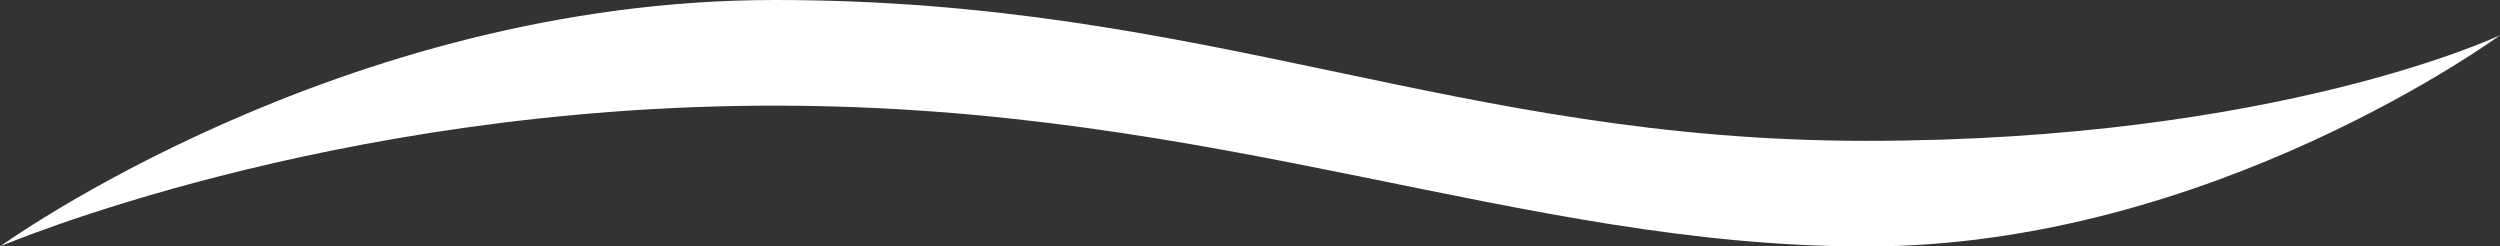 <svg xmlns="http://www.w3.org/2000/svg" width="71" height="7" viewBox="0 0 71 7"><rect x="0" y="0" width="71" height="7" fill="#333333" stroke="none"/><defs><clipPath id="snm3a"><path fill="#fff" d="M0 7s9.669-7 22-7 19.309 4 31 4c11.691 0 18-3 18-3s-8.174 6-18 6c-9.825 0-18.333-4-31-4C9.333 3 0 7 0 7z"/></clipPath></defs><g><g><path fill="none" stroke="#fff" stroke-miterlimit="50" stroke-width="8.88" d="M0 7v0s9.669-7 22-7 19.309 4 31 4c11.691 0 18-3 18-3v0s-8.174 6-18 6c-9.825 0-18.333-4-31-4C9.333 3 0 7 0 7z" clip-path="url(&quot;#snm3a&quot;)"/></g></g></svg>